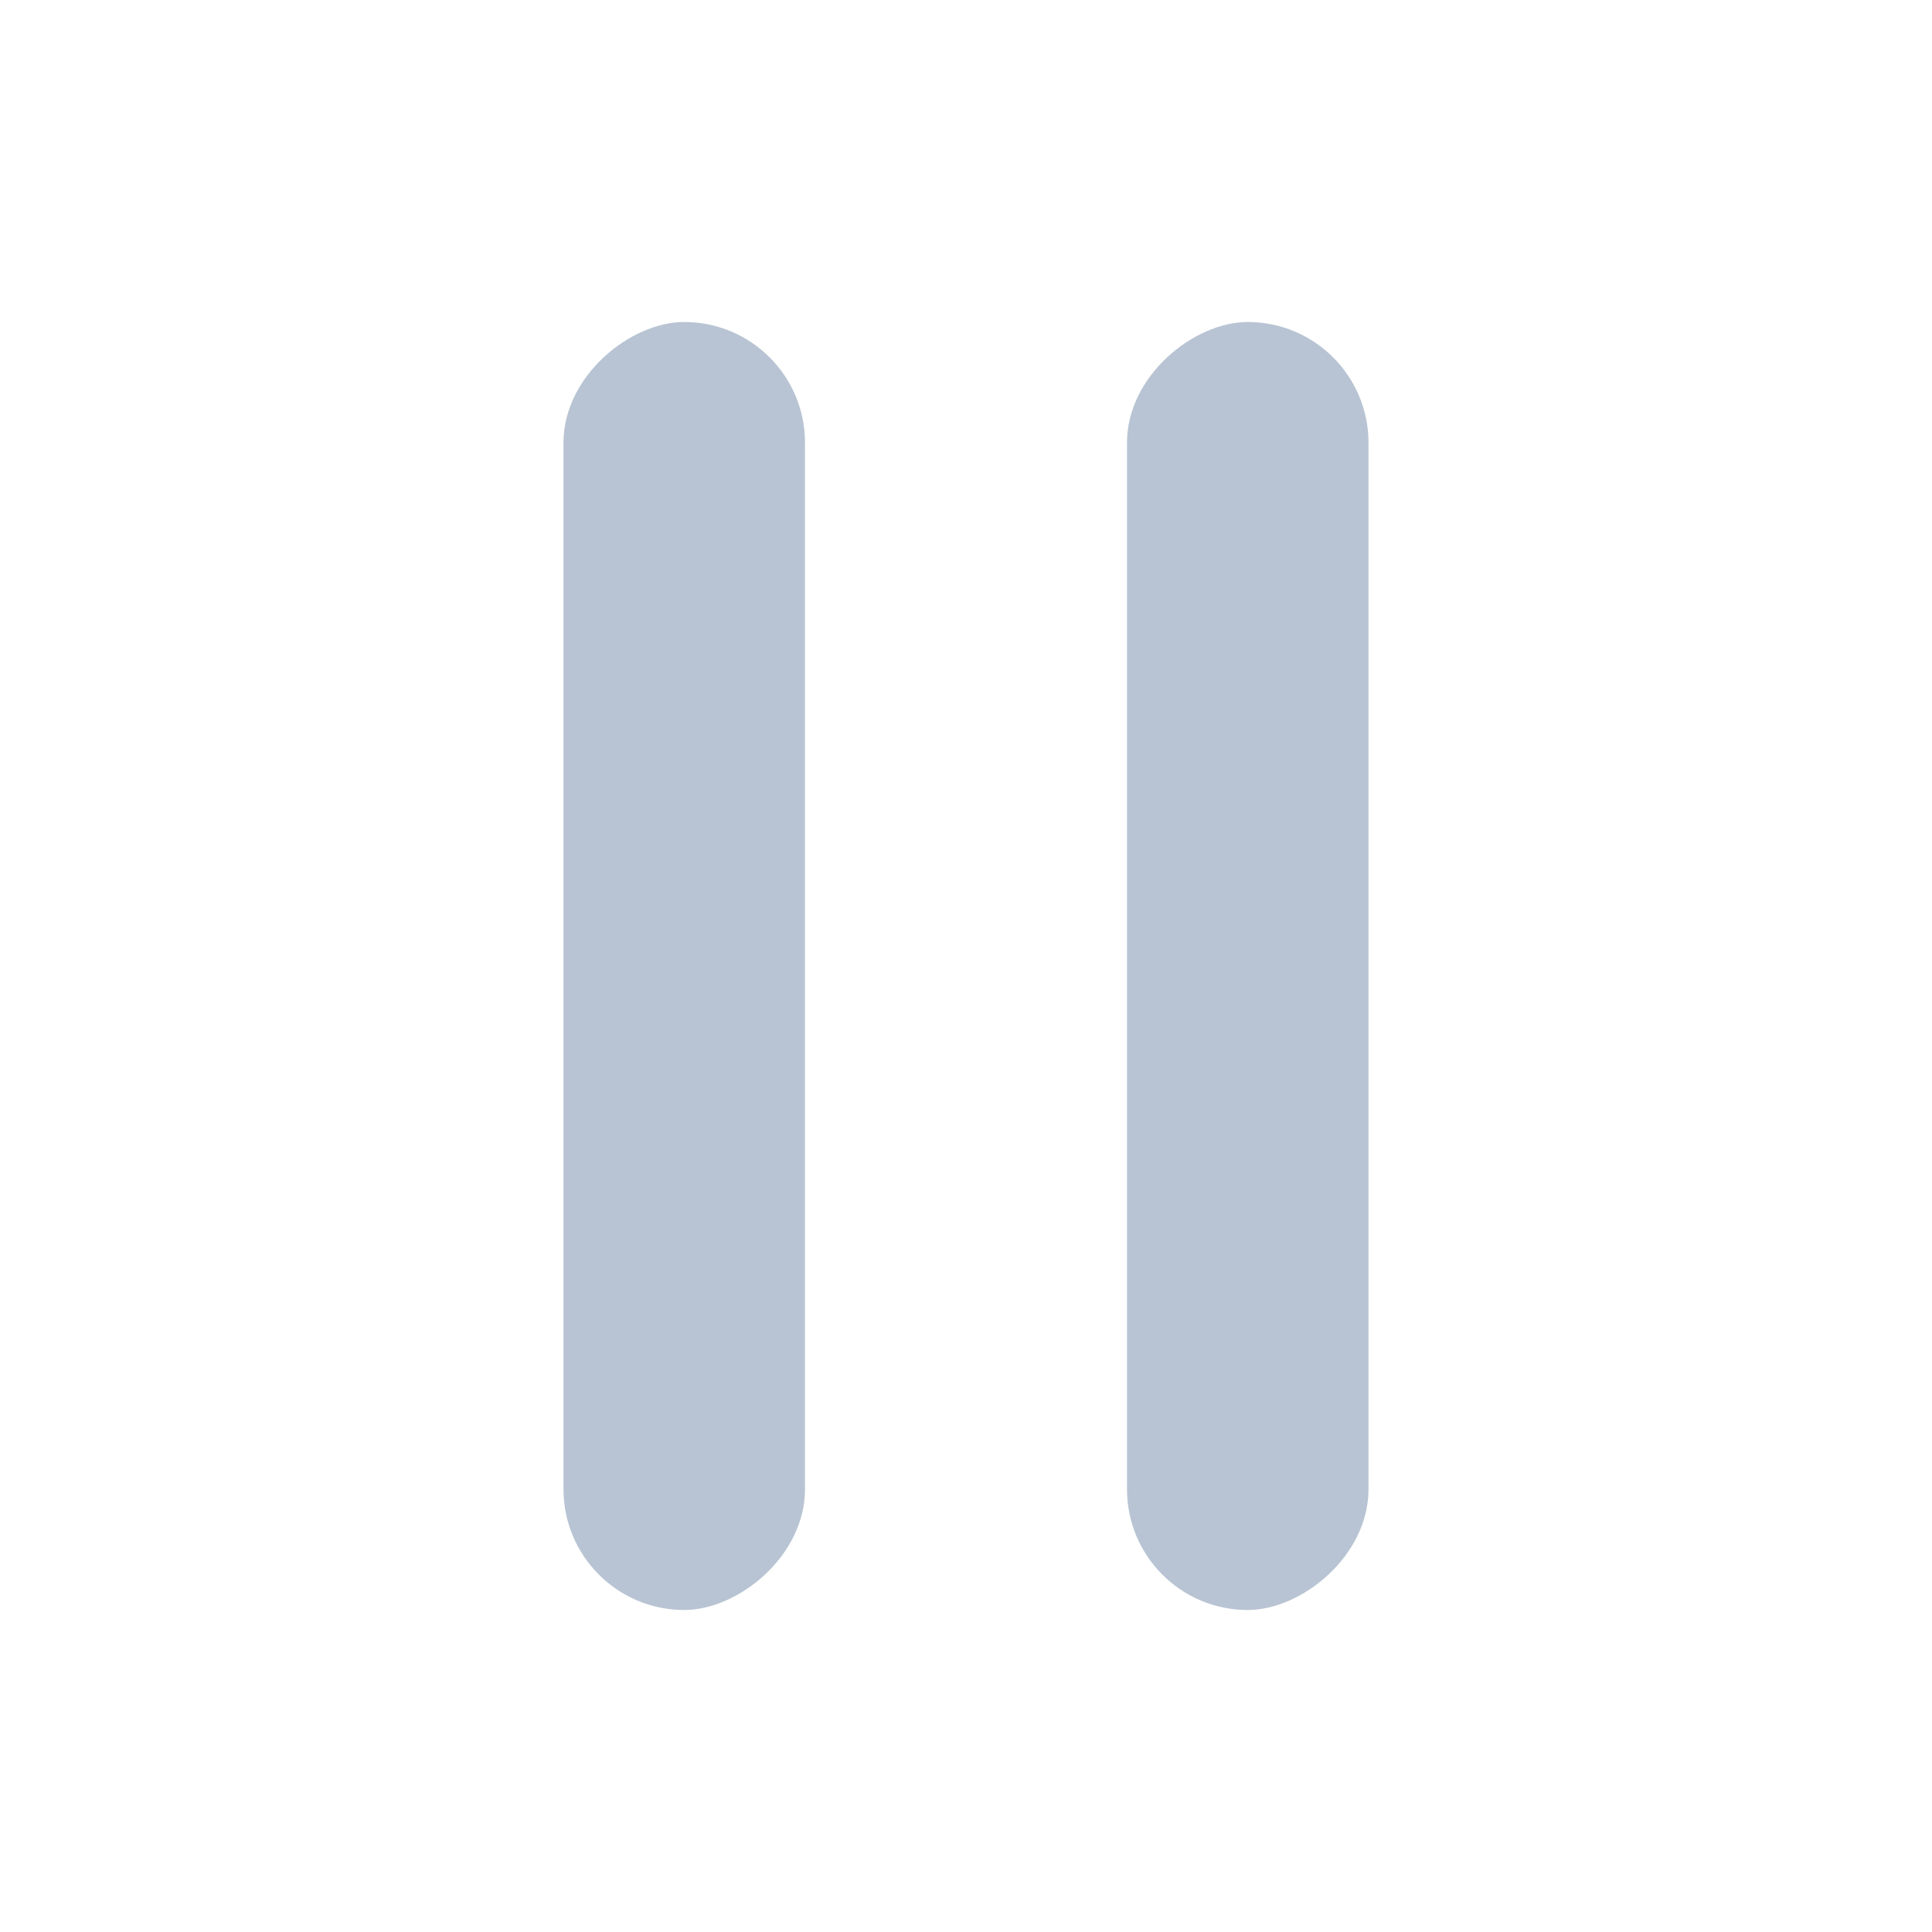 <svg width="24" height="24" viewBox="0 0 24 24" fill="none" xmlns="http://www.w3.org/2000/svg">
<rect x="10" y="4" width="16" height="3" rx="1.5" transform="rotate(90 10 4)" fill="#B8C4D3"/>
<rect x="17" y="4" width="16" height="3" rx="1.5" transform="rotate(90 17 4)" fill="#B8C4D3"/>
</svg>
